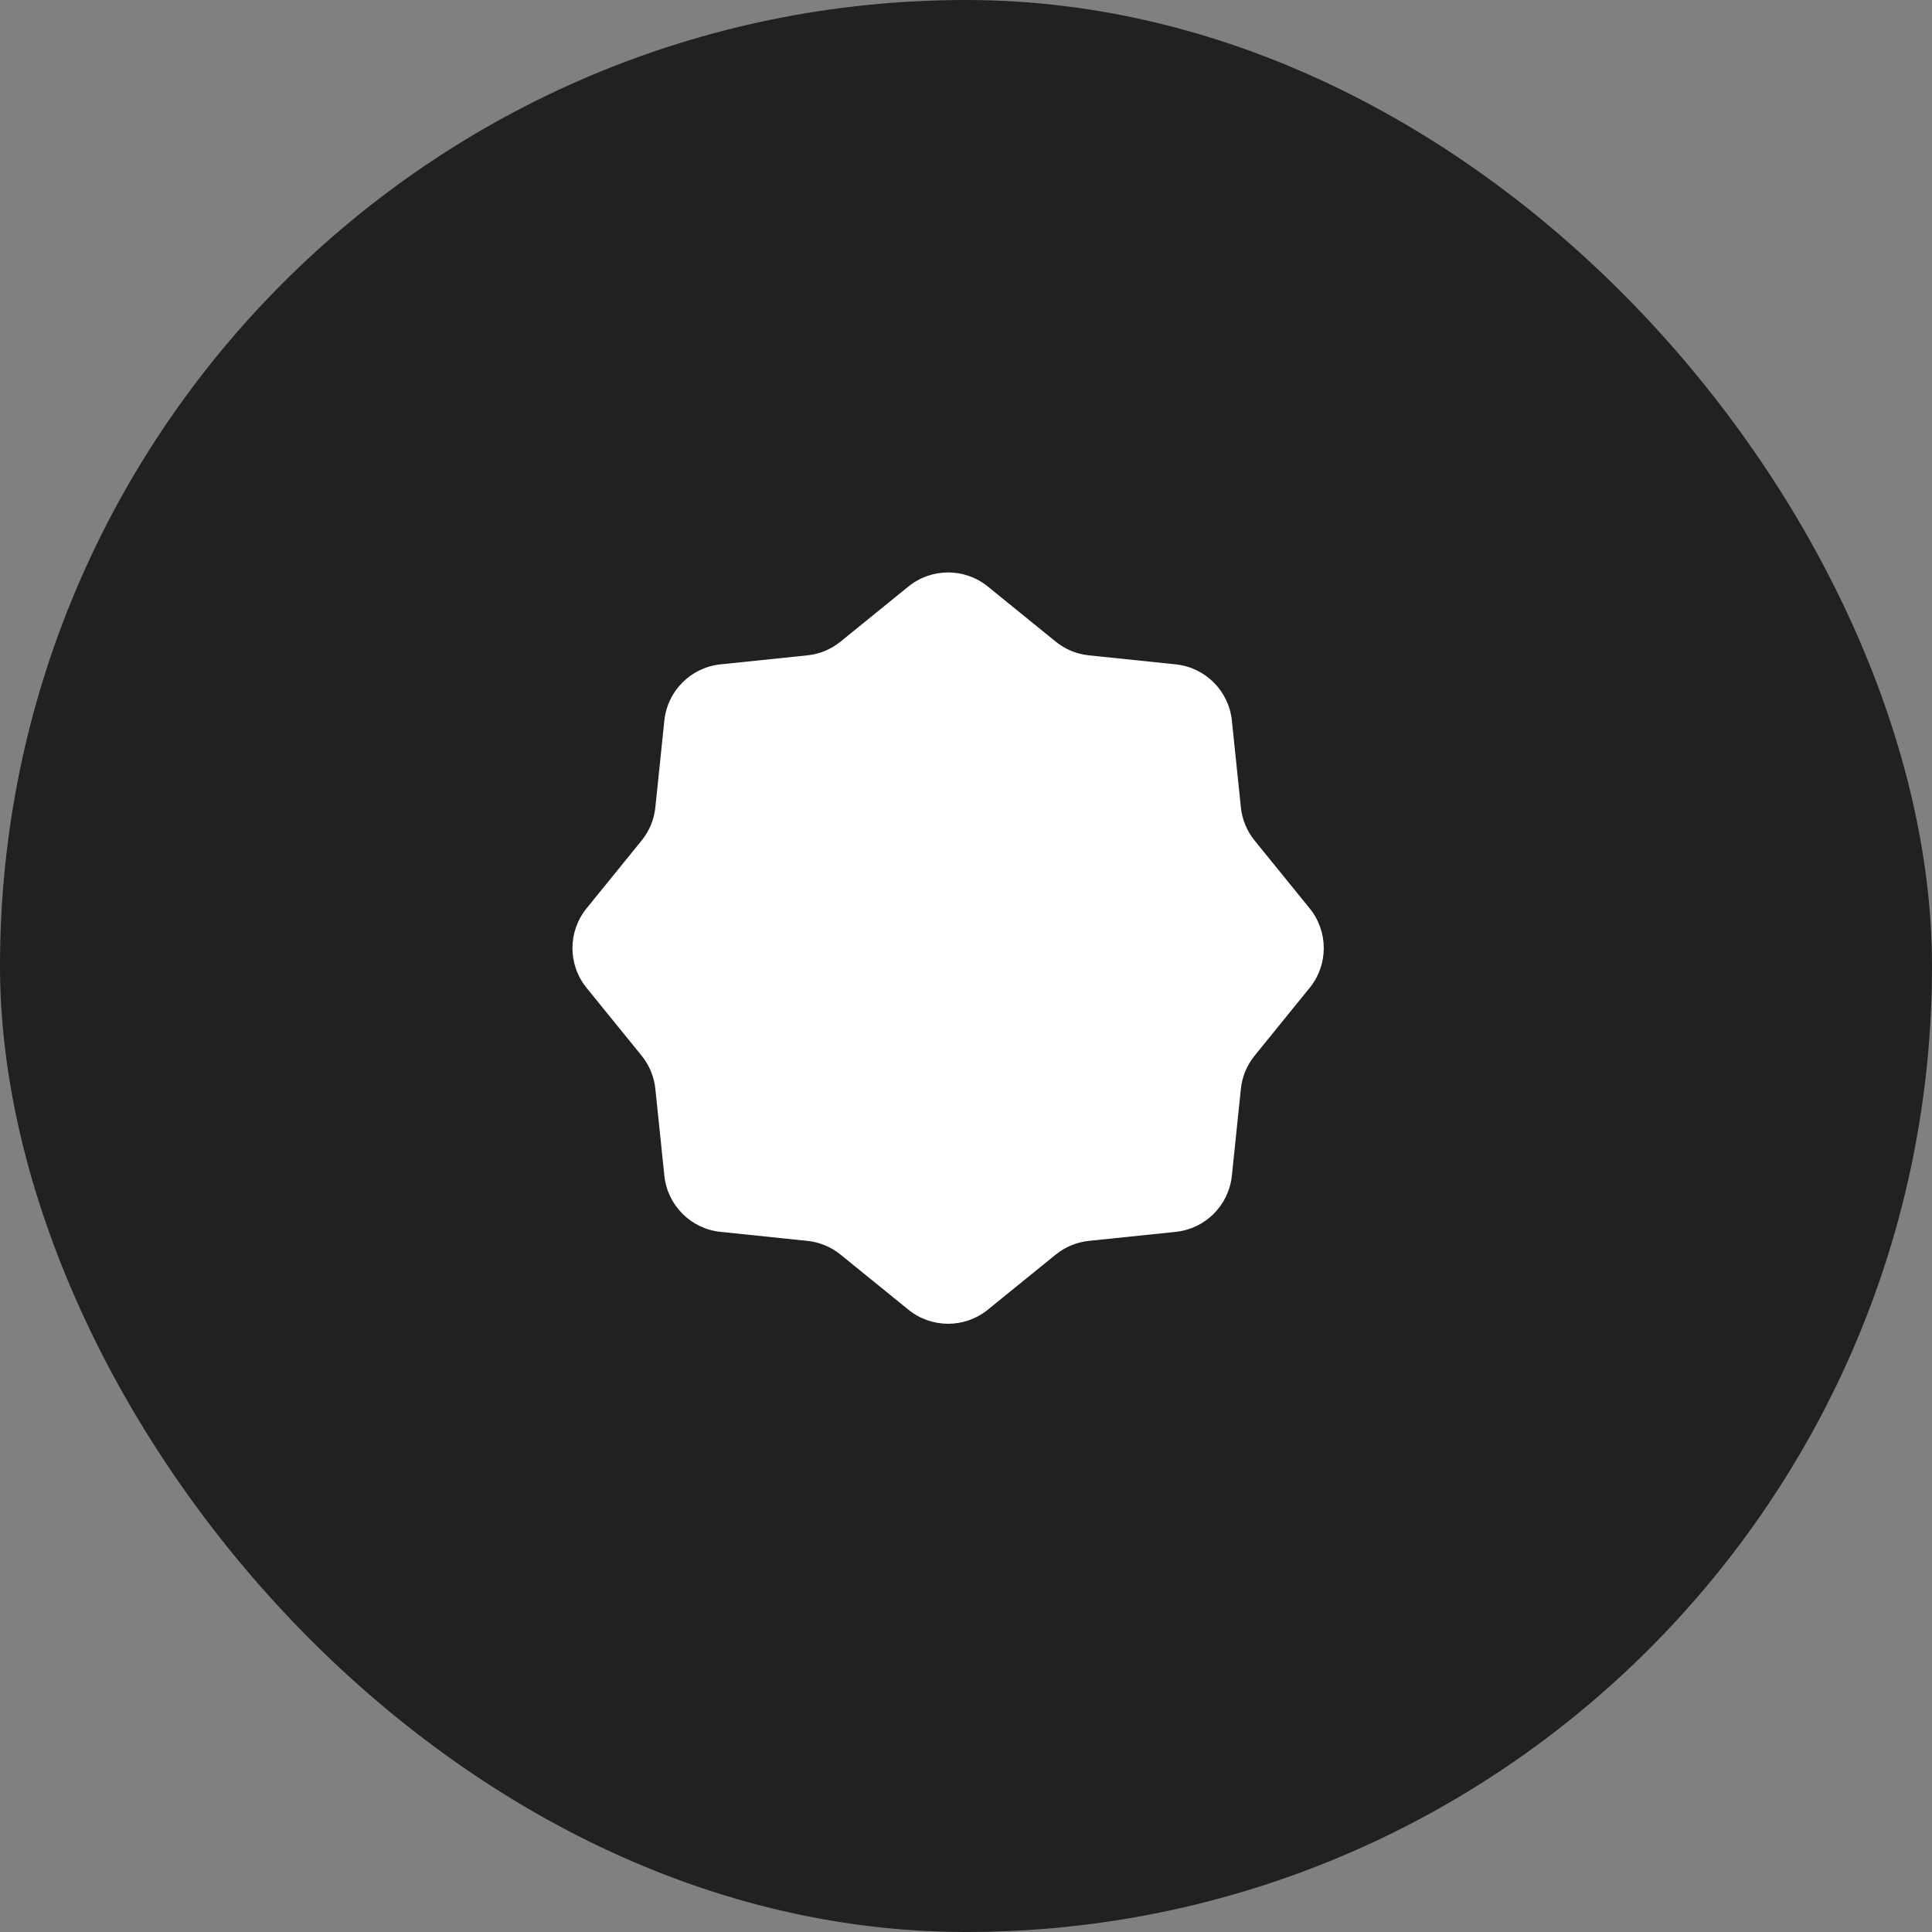 <svg width="54" height="54" viewBox="0 0 54 54" fill="none" xmlns="http://www.w3.org/2000/svg">
<rect x="0" y="0" width="54" height="54" fill="#808080" stroke="none"/>
<rect width="54" height="54" rx="27" fill="#212121"/>
<path fill-rule="evenodd" clip-rule="evenodd" d="M25.39 16.394C26.037 15.869 26.963 15.869 27.61 16.394L29.505 17.932C29.771 18.148 30.093 18.282 30.433 18.317L32.861 18.569C33.69 18.655 34.345 19.31 34.431 20.139L34.683 22.567C34.718 22.907 34.852 23.229 35.068 23.495L36.606 25.39C37.131 26.037 37.131 26.963 36.606 27.61L35.068 29.505C34.852 29.771 34.718 30.093 34.683 30.433L34.431 32.861C34.345 33.69 33.69 34.345 32.861 34.431L30.433 34.683C30.093 34.718 29.771 34.852 29.505 35.068L27.61 36.606C26.963 37.131 26.037 37.131 25.39 36.606L23.495 35.068C23.229 34.852 22.907 34.718 22.567 34.683L20.139 34.431C19.31 34.345 18.655 33.69 18.569 32.861L18.317 30.433C18.282 30.093 18.148 29.771 17.932 29.505L16.394 27.61C15.869 26.963 15.869 26.037 16.394 25.39L17.932 23.495C18.148 23.229 18.282 22.907 18.317 22.567L18.569 20.139C18.655 19.31 19.31 18.655 20.139 18.569L22.567 18.317C22.907 18.282 23.229 18.148 23.495 17.932L25.39 16.394Z" fill="white"/>
</svg>
